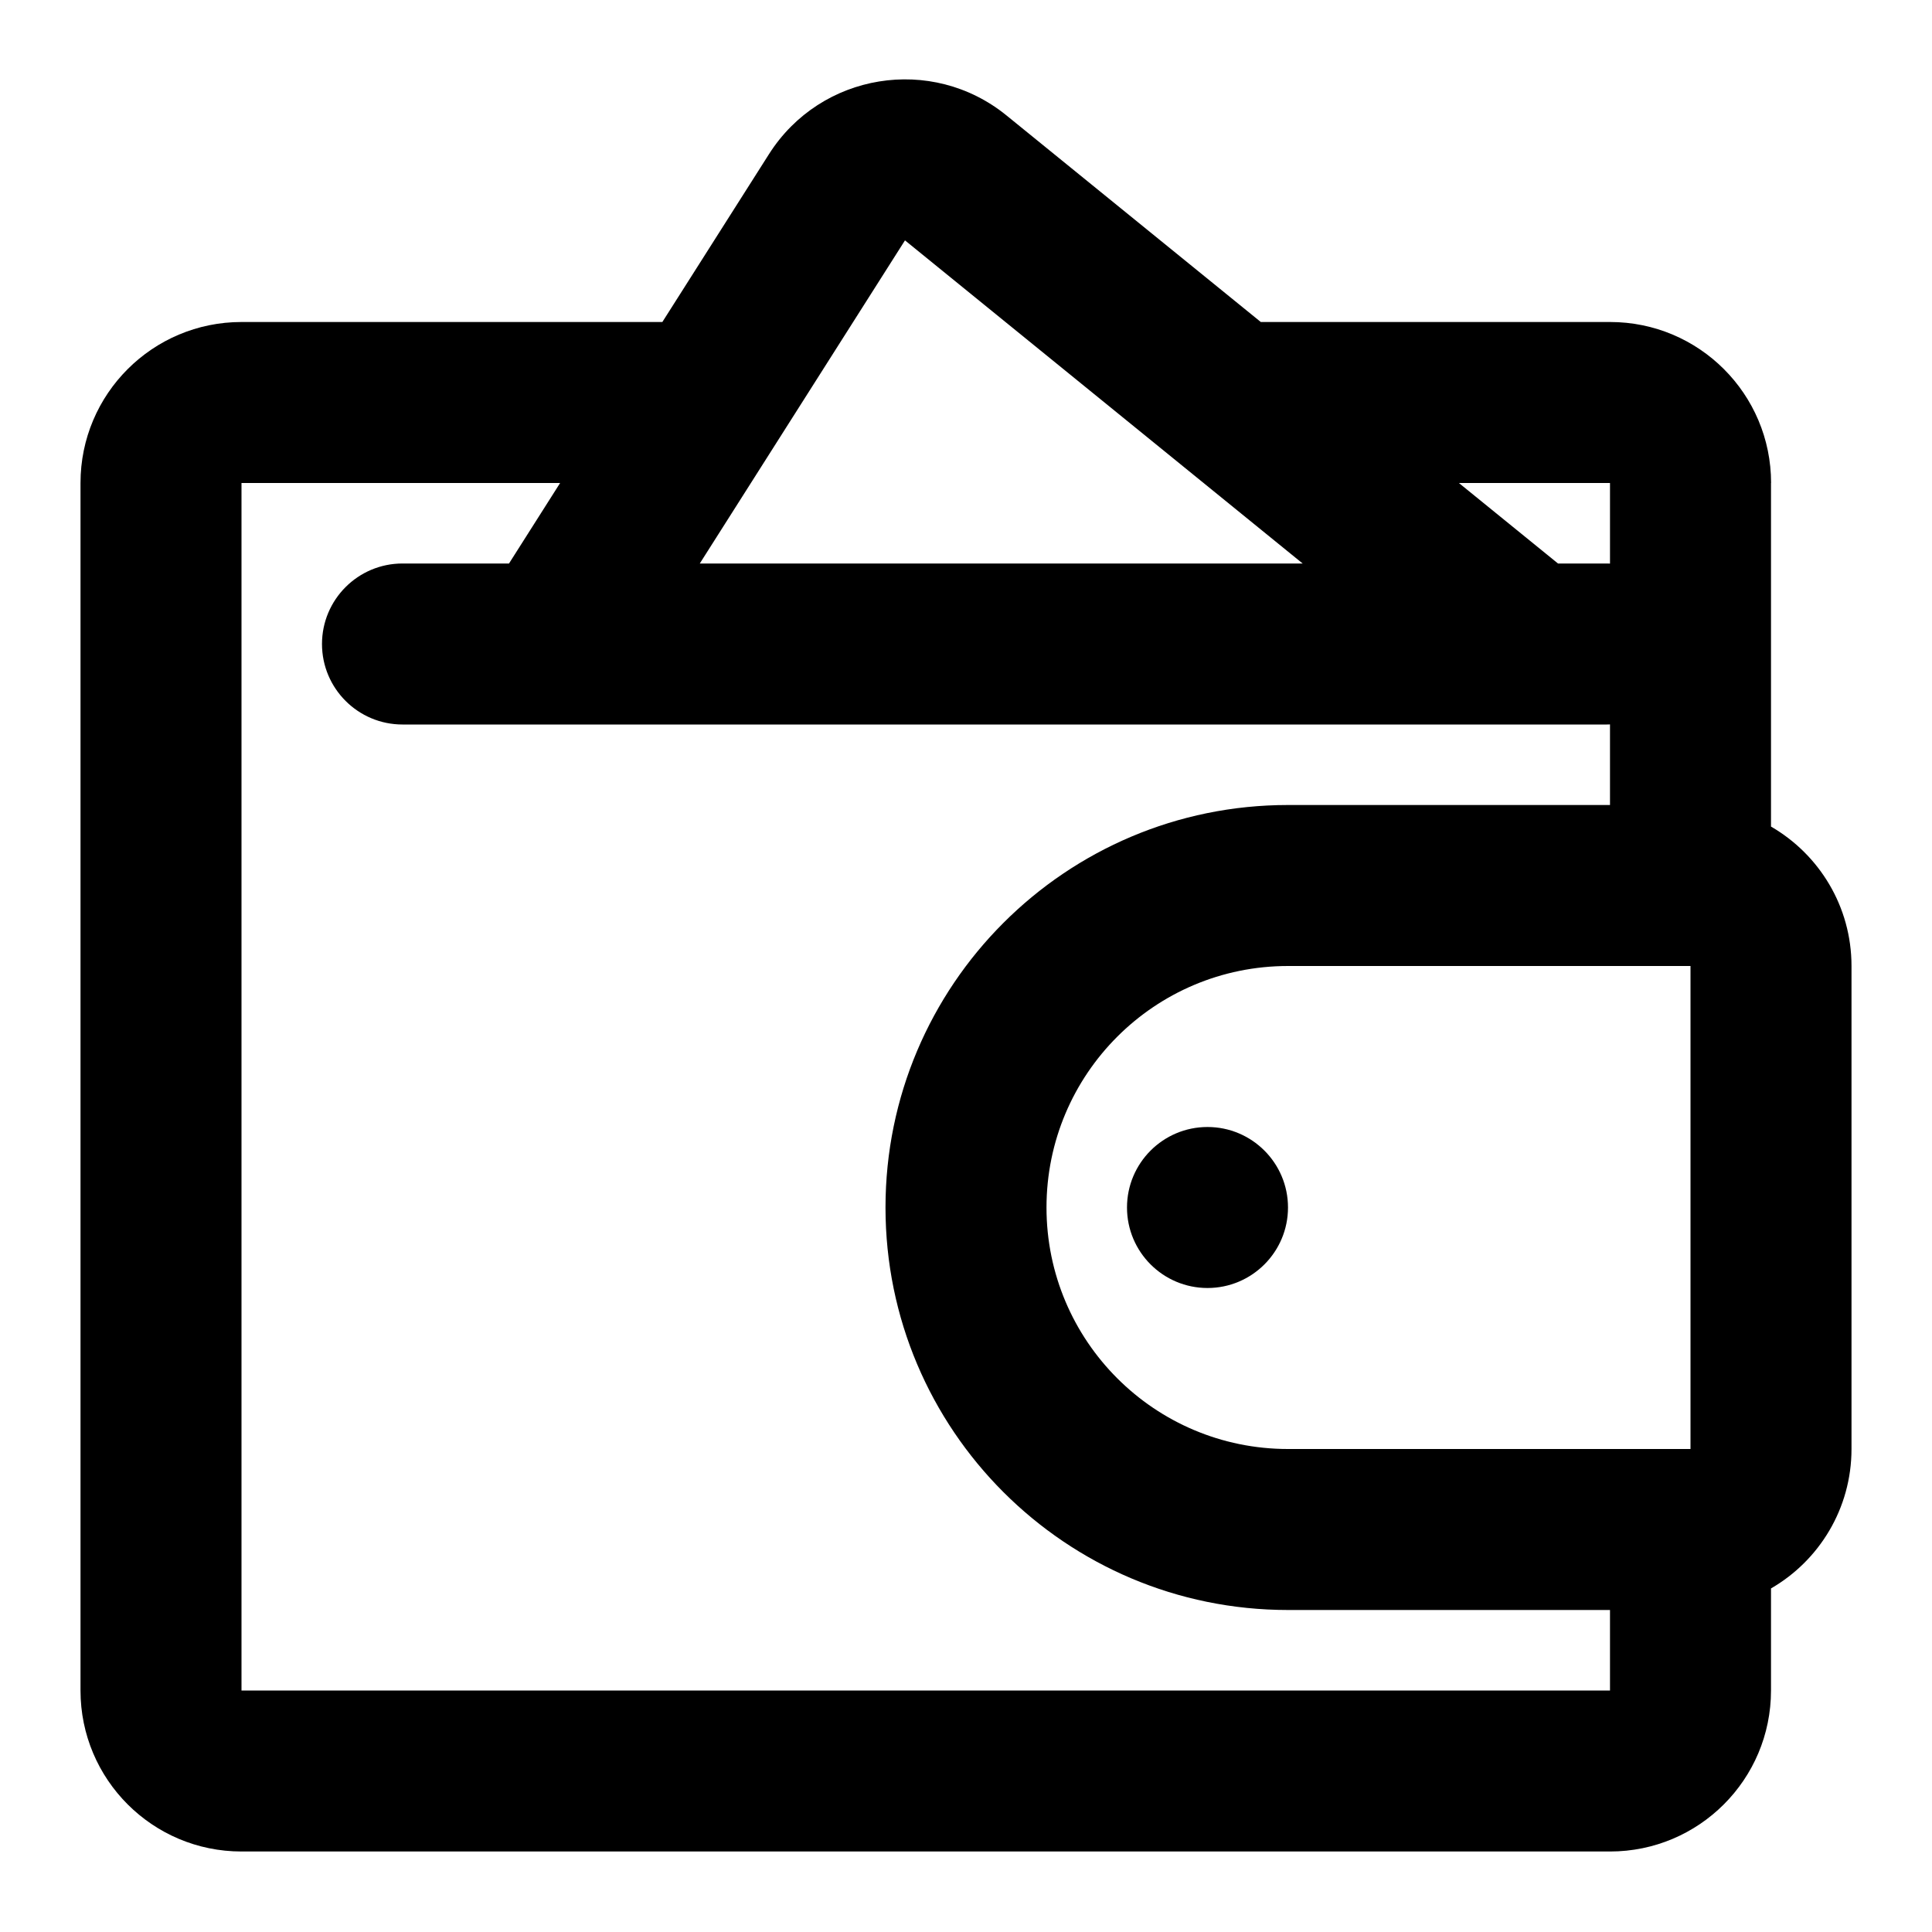 <svg xmlns="http://www.w3.org/2000/svg" viewBox="0 0 24 24"><symbol viewBox="0 0 24 24" id="icon-wallet">
    <g>
        <path d="m15 16c.552 0 1-.448 1-1s-.448-1-1-1-1 .448-1 1 .448 1 1 1z"/>
        <path clip-rule="evenodd" d="m22 6v4.268c.598.346 1 .992 1 1.732v6c0 .74-.402 1.387-1 1.732v1.268c0 1.105-.895 2-2 2h-17c-1.105 0-2-.895-2-2v-15c0-1.105.895-2 2-2h5.228l1.325-2.086c.642-1.01 2.021-1.235 2.95-.48l3.159 2.566h4.339c1.105 0 2 .895 2 2zm-5.818 1-4.94-4.014-2.549 4.014zm-9.859 0 .635-1h-3.958v15h17v-1h-4c-2.761 0-5-2.239-5-5s2.239-5 5-5h4v-1.001c-.013.001-.027.001-.04.001h-14.96c-.552 0-1-.448-1-1 0-.552.448-1 1-1zm13.677.001v-1.001h-1.877l1.231 1h.607c.013 0 .027 0.0.04.001zm-4 4.999c-1.657 0-3 1.343-3 3 0 1.657 1.343 3 3 3h5v-6z" fill-rule="evenodd"/>
    </g>
</symbol><use xlink:href="#icon-wallet" xmlns:xlink="http://www.w3.org/1999/xlink"/></svg>
